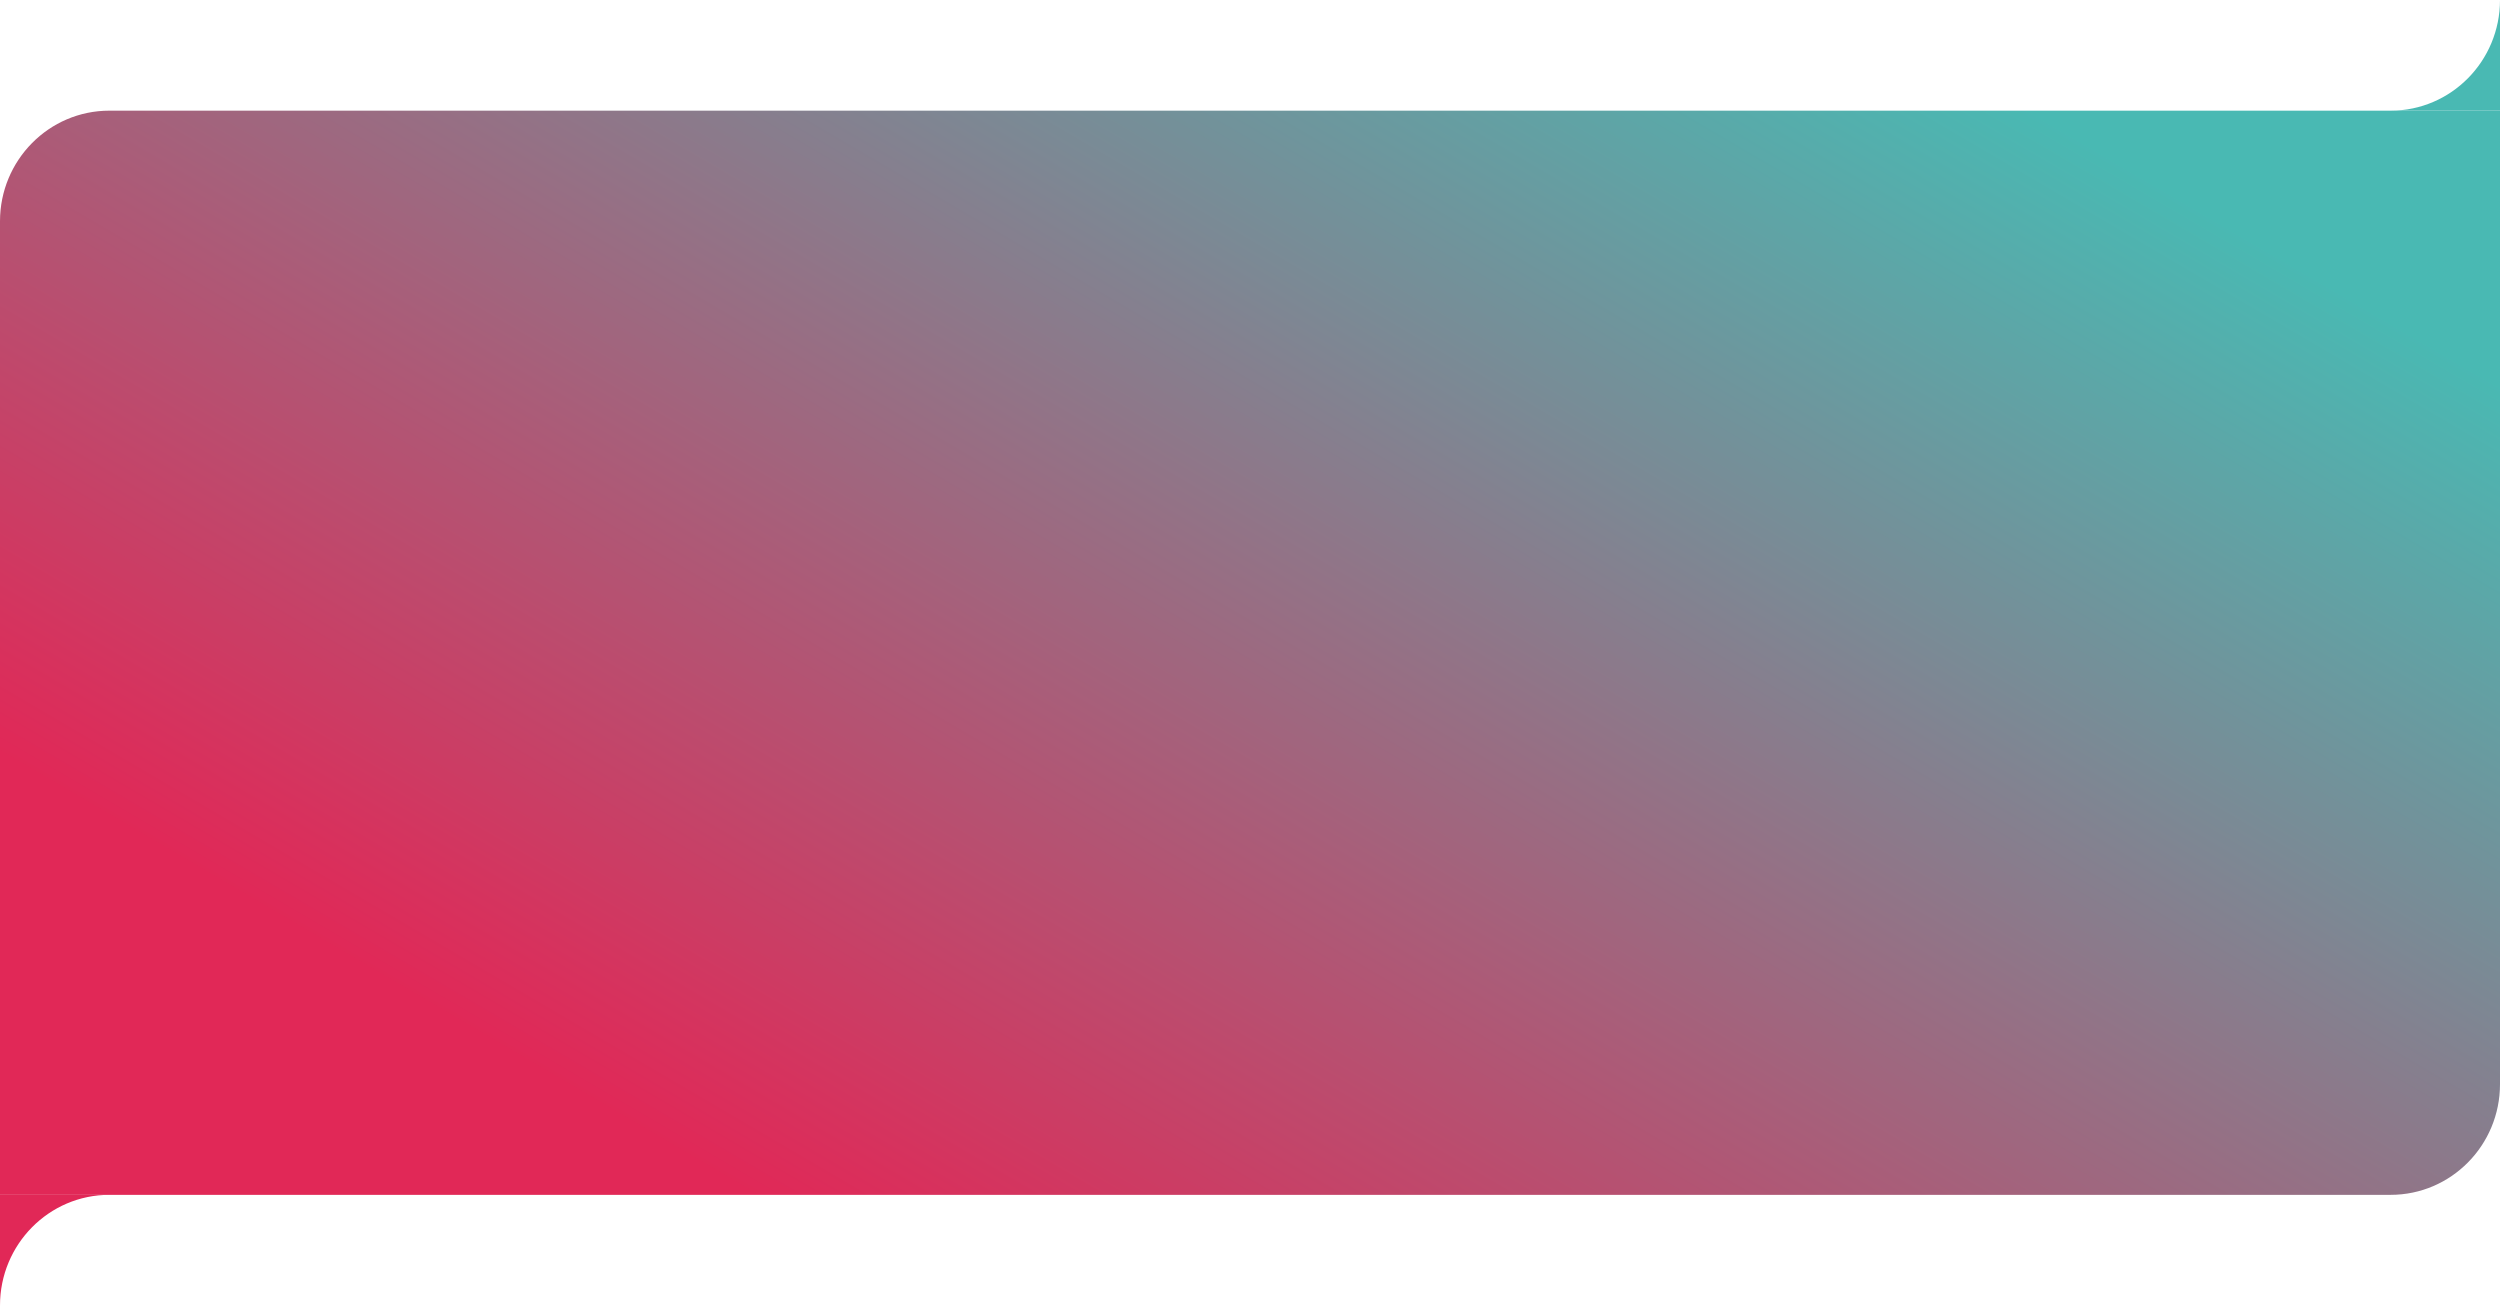<svg width="1599" height="835" viewBox="0 0 1599 835" fill="none" xmlns="http://www.w3.org/2000/svg">
<path d="M0 141.558C0 102.468 31.32 70.779 69.956 70.779H1599V693.442C1599 732.532 1567.68 764.221 1529.04 764.221H0V141.558Z" fill="url(#paint0_linear_1_947)"/>
<path d="M1599 70.779V0C1599 39.09 1567.68 70.779 1529.04 70.779H1599Z" fill="url(#paint1_linear_1_947)"/>
<path d="M0 764.221V835C0 795.91 31.32 764.221 69.956 764.221H0Z" fill="url(#paint2_linear_1_947)"/>
<defs>
<linearGradient id="paint0_linear_1_947" x1="1032.01" y1="1088.48" x2="1545.06" y2="213.377" gradientUnits="userSpaceOnUse">
<stop stop-color="#E12857"/>
<stop offset="1" stop-color="#49B9B3"/>
</linearGradient>
<linearGradient id="paint1_linear_1_947" x1="1032.01" y1="1088.48" x2="1545.06" y2="213.377" gradientUnits="userSpaceOnUse">
<stop stop-color="#E12857"/>
<stop offset="1" stop-color="#49B9B3"/>
</linearGradient>
<linearGradient id="paint2_linear_1_947" x1="1032.01" y1="1088.48" x2="1545.06" y2="213.377" gradientUnits="userSpaceOnUse">
<stop stop-color="#E12857"/>
<stop offset="1" stop-color="#49B9B3"/>
</linearGradient>
</defs>
</svg>
